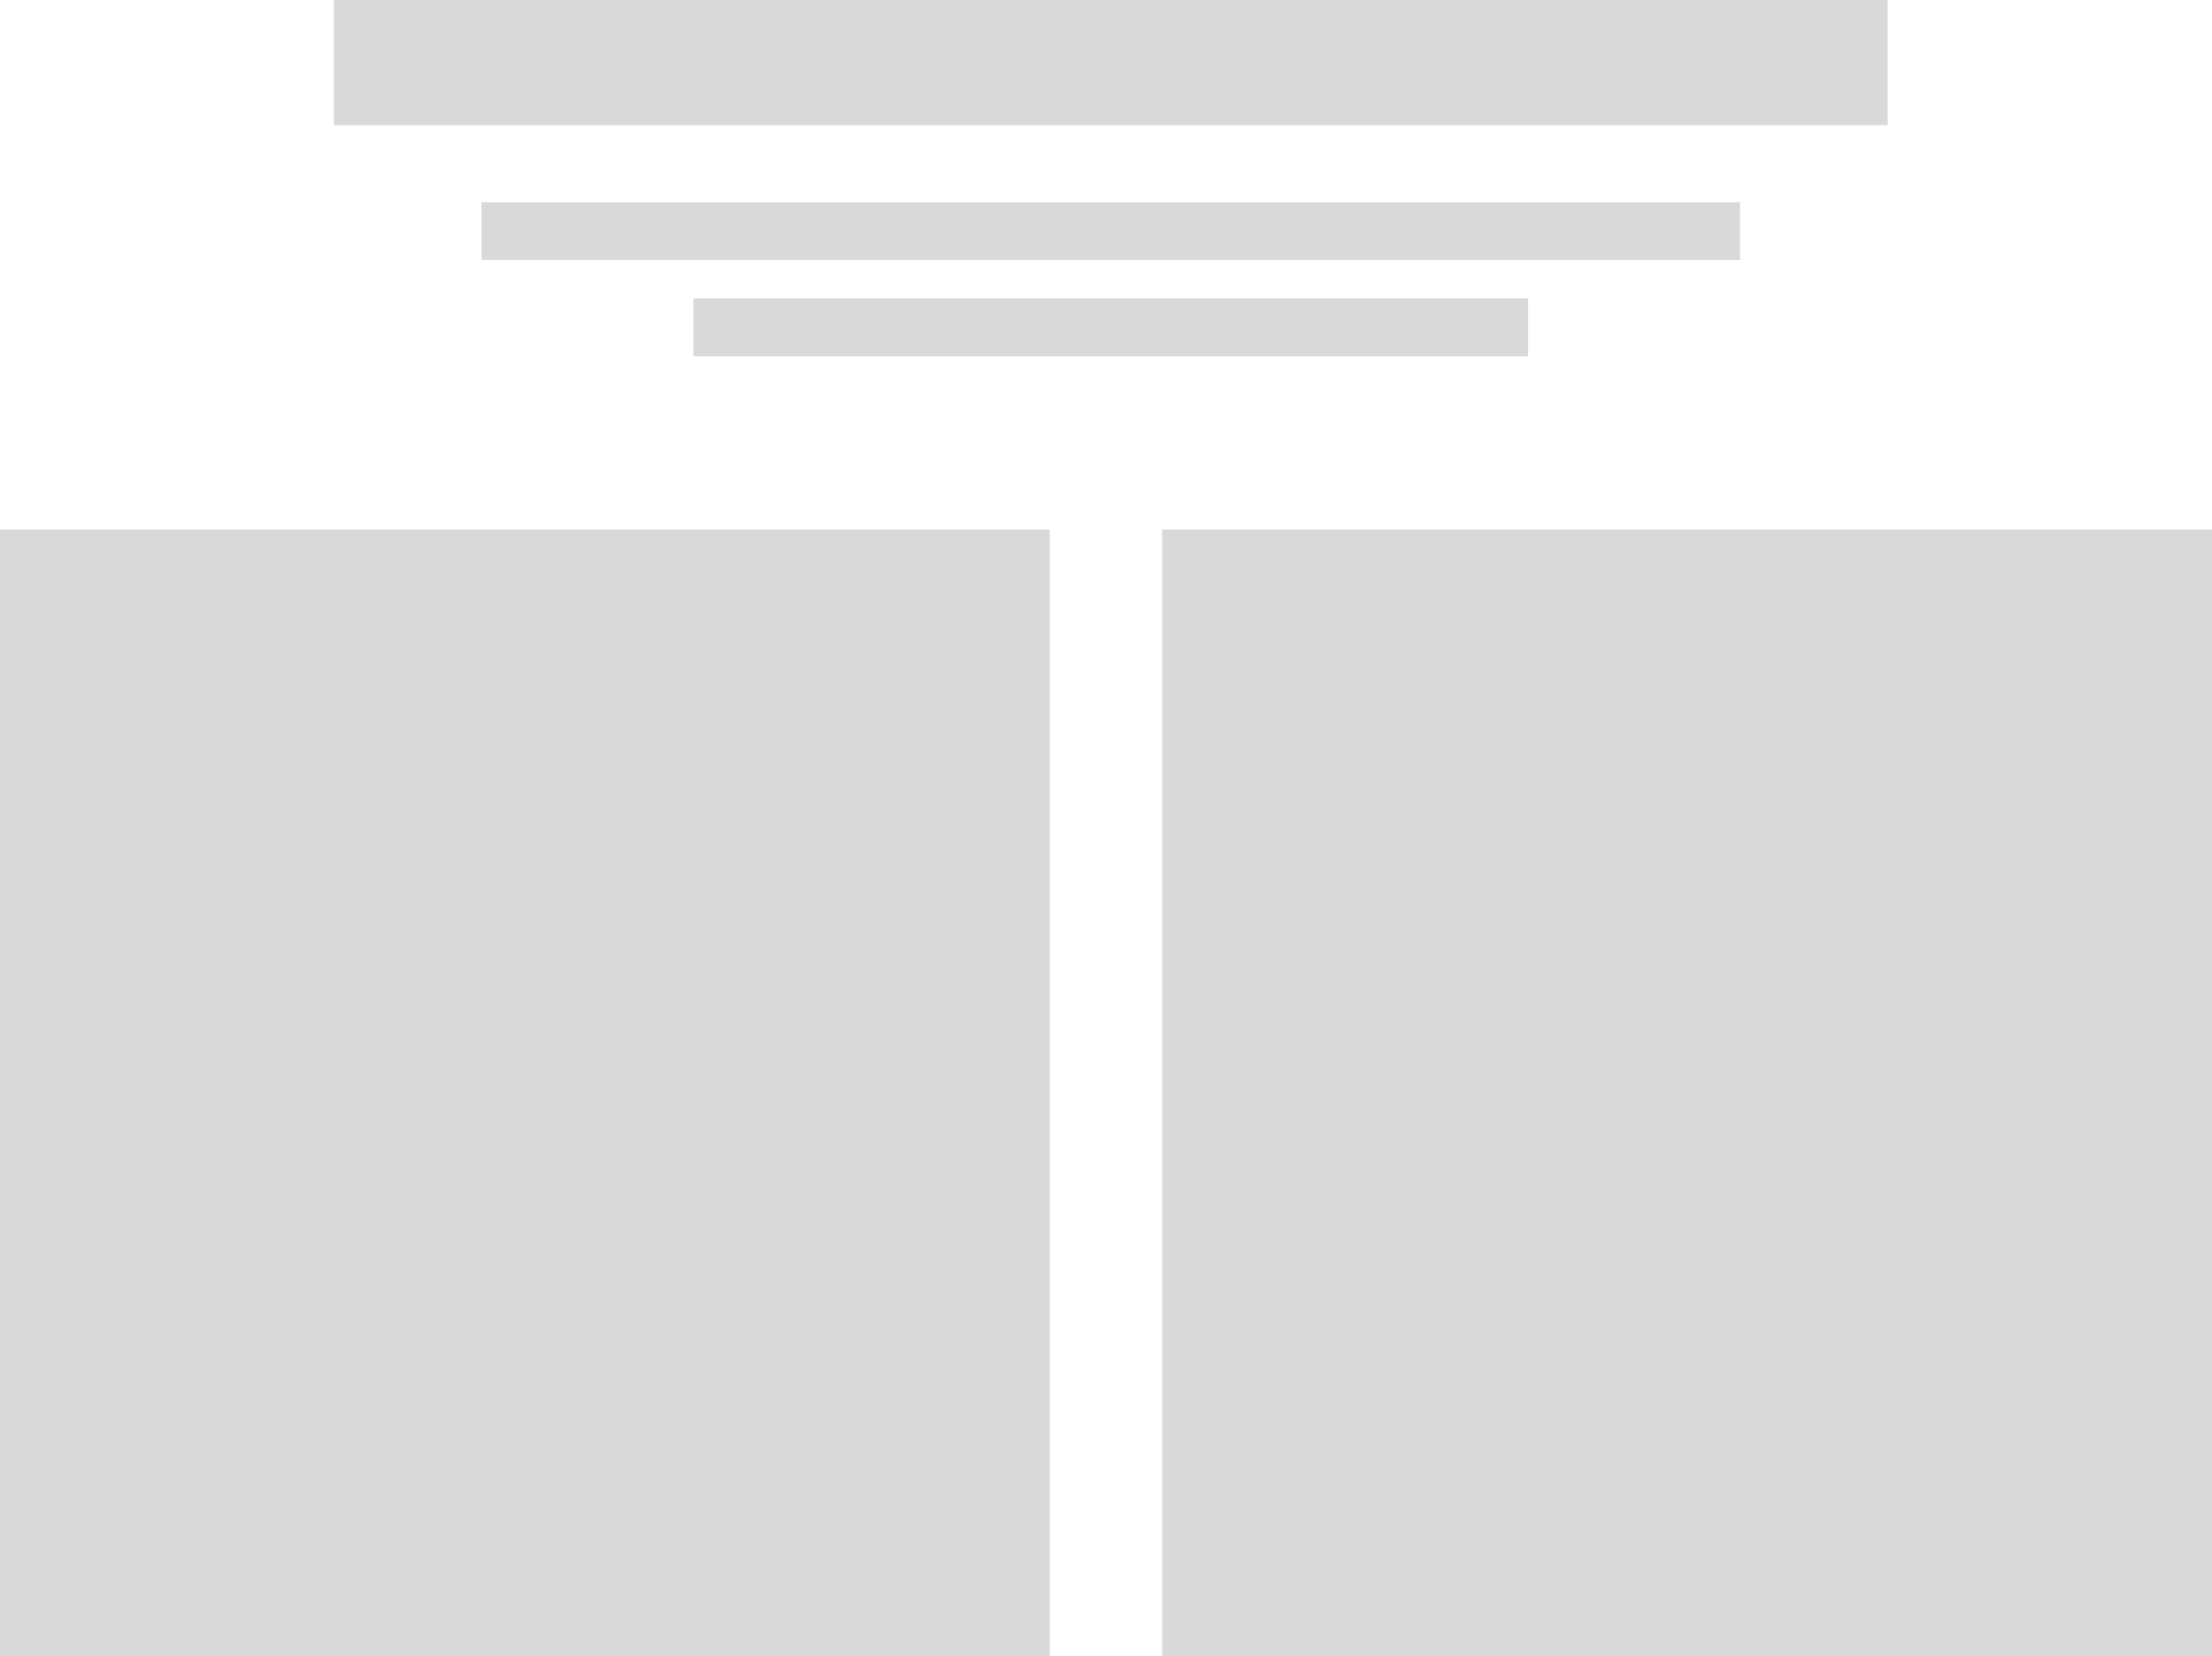 <svg xmlns="http://www.w3.org/2000/svg" xmlns:xlink="http://www.w3.org/1999/xlink" id="Layer_1" x="0" y="0" version="1.1" viewBox="0 0 689 516" xml:space="preserve" style="enable-background:new 0 0 689 516"><style type="text/css">.st0{opacity:.15;fill:#000}</style><rect width="392" height="18" x="150" y="63" class="st0"/><polygon points="588 39 588 0 583.3 0 108.6 0 104 0 104 3.9 104 36.1 104 39 108.6 39 583.3 39" class="st0"/><rect width="260" height="18" x="216" y="93" class="st0"/><rect width="327" height="351" x="362" y="165" class="st0"/><rect width="327" height="351" y="165" class="st0"/></svg>
